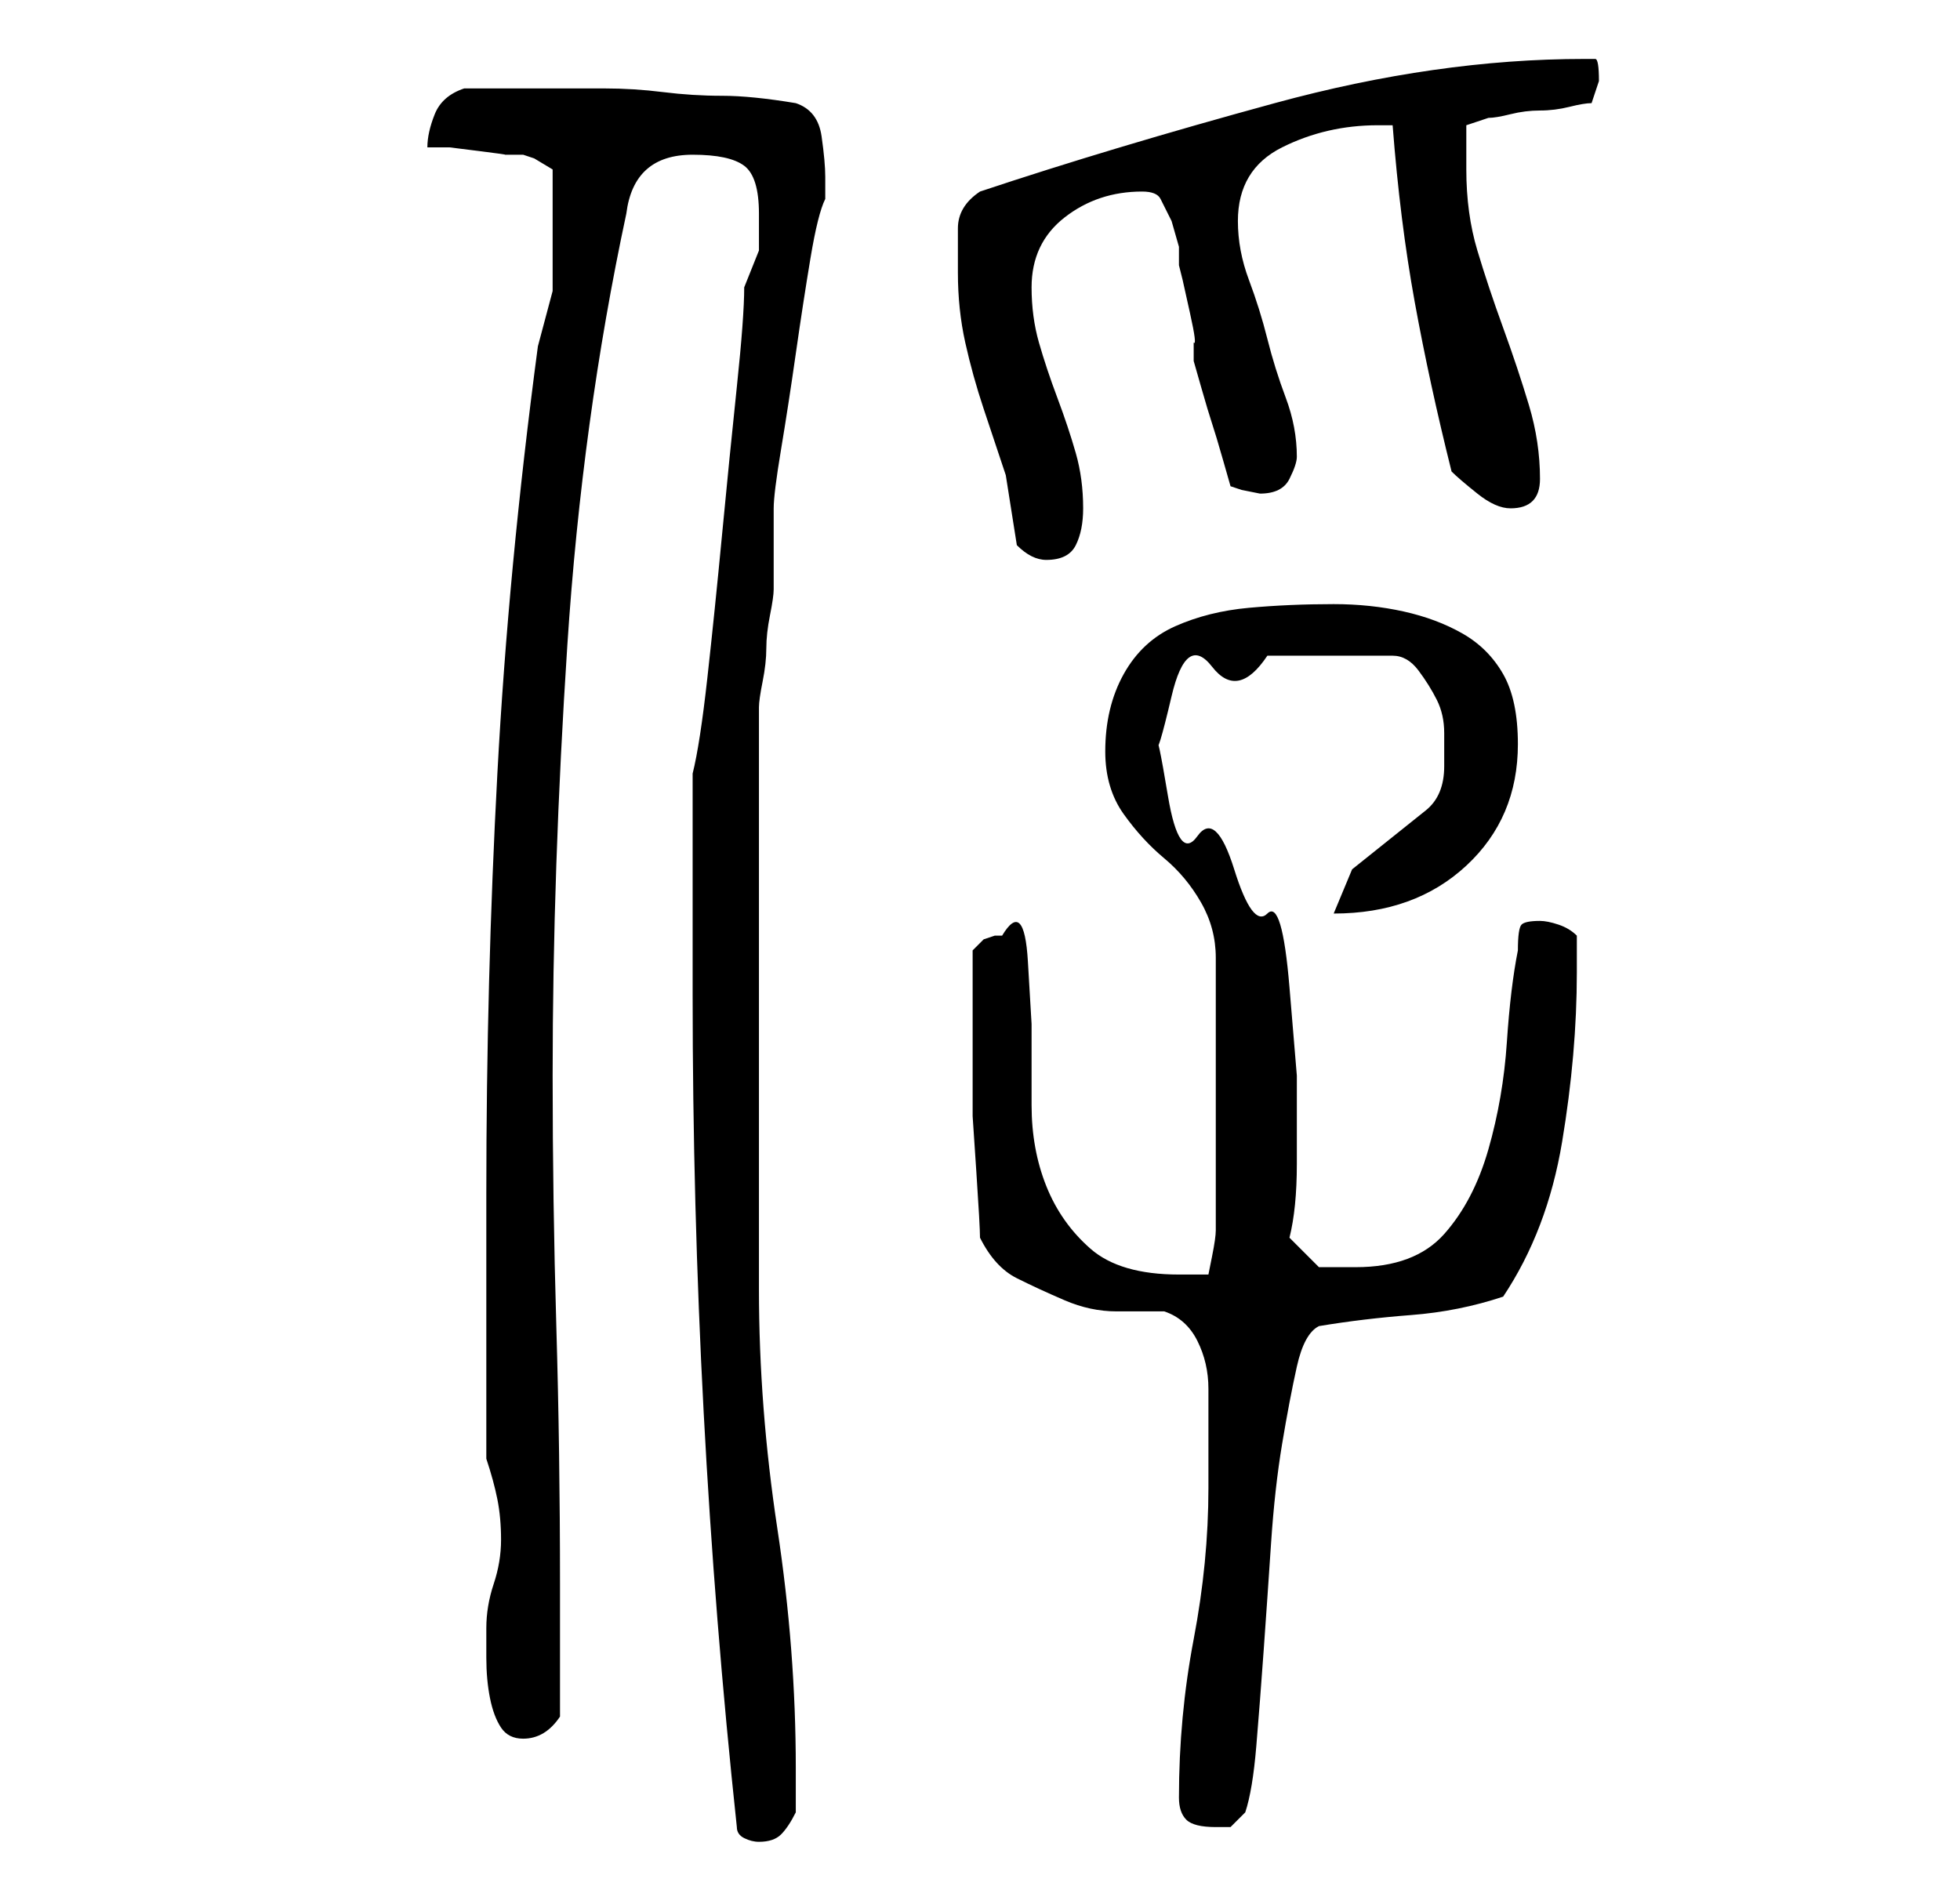 <?xml version="1.0" standalone="no"?>
<!DOCTYPE svg PUBLIC "-//W3C//DTD SVG 1.1//EN" "http://www.w3.org/Graphics/SVG/1.1/DTD/svg11.dtd" >
<svg xmlns="http://www.w3.org/2000/svg" xmlns:xlink="http://www.w3.org/1999/xlink" version="1.1" viewBox="-10 0 266 256">
   <path fill="currentColor"
d="M90 248q0 1 1 1.5t2 0.5q2 0 3 -1t2 -3v-3v-3q0 -16 -2.5 -32.5t-2.5 -32.5v-6v-11v-13v-10v-8v-12v-12v-7q0 -1 0.5 -3.5t0.5 -4.5t0.5 -4.5t0.5 -3.5v-2v-3v-4v-2q0 -2 1 -8t2 -13t2 -13t2 -8v-3q0 -2 -0.5 -5.5t-3.5 -4.5q-6 -1 -10 -1t-8 -0.5t-8 -0.5h-9h-10
q-3 1 -4 3.5t-1 4.5h3t4 0.5t3.5 0.5h2.5l1.5 0.5t2.5 1.5v9v7.5t-2 7.5q-4 30 -5.5 58t-1.5 57v36q1 3 1.5 5.5t0.5 5.5t-1 6t-1 6v4q0 3 0.5 5.5t1.5 4t3 1.5q3 0 5 -3v-18q0 -18 -0.5 -35t-0.5 -34q0 -28 2 -58.5t8 -58.5q1 -8 9 -8q5 0 7 1.5t2 6.5v5t-2 5q0 4 -1 13.5
t-2 20t-2 19.5t-2 13v4v8.5v9.5v8q0 57 6 113zM150 244q0 2 1 3t4 1h2t2 -2q1 -3 1.5 -9t1 -13t1 -14.5t1.5 -13.5t2 -10.5t3 -5.5q6 -1 12.5 -1.5t12.5 -2.5q6 -9 8 -21t2 -23v-5q-1 -1 -2.5 -1.5t-2.5 -0.5q-2 0 -2.5 0.5t-0.5 3.5q-1 5 -1.5 12.5t-2.5 14.5t-6 11.5
t-12 4.5h-3h-2l-4 -4q1 -4 1 -10v-12t-1 -12t-3 -10t-4.5 -6t-5 -4.5t-4 -5.5t-1.5 -7t2 -6.5t5.5 -4t7.5 -1.5h7h10q2 0 3.5 2t2.5 4t1 4.5v4.5q0 4 -2.5 6l-5 4l-5 4t-2.5 6q11 0 18 -6.5t7 -16.5q0 -6 -2 -9.5t-5.5 -5.5t-8 -3t-9.5 -1q-6 0 -11.5 0.5t-10 2.5t-7 6.5
t-2.5 10.5q0 5 2.5 8.5t5.5 6t5 6t2 7.5v37q0 1 -0.5 3.5l-0.5 2.5h-4q-8 0 -12 -3.5t-6 -8.5t-2 -11v-11t-0.5 -8.5t-3.5 -3.5h-1l-1.5 0.5t-1.5 1.5v8v8v6.5t0.5 7.5t0.5 9q2 4 5 5.5t6.5 3t7 1.5h6.5q3 1 4.5 4t1.5 6.5v7.5v6q0 10 -2 20.5t-2 21.5zM128 74q1 1 2 1.5
t2 0.5q3 0 4 -2t1 -5q0 -4 -1 -7.5t-2.5 -7.5t-2.5 -7.5t-1 -7.5q0 -6 4.5 -9.5t10.5 -3.5q2 0 2.5 1l1.5 3t1 3.5v2.5l0.5 2t1 4.5t0.5 4v2.5t1 3.5t1.5 5t1.5 5t1 3.5l1.5 0.5t2.5 0.5v0q3 0 4 -2t1 -3q0 -4 -1.5 -8t-2.5 -8t-2.5 -8t-1.5 -8q0 -7 6 -10t13 -3h2
q1 13 3 24t5 23q1 1 3.5 3t4.5 2q4 0 4 -4q0 -5 -1.5 -10t-3.5 -10.5t-3.5 -10.5t-1.5 -11v-2.5v-3.5l1.5 -0.5l1.5 -0.5q1 0 3 -0.5t4 -0.5t4 -0.5t3 -0.5l0.5 -1.5l0.5 -1.5q0 -3 -0.5 -3h-1.5q-10 0 -20.5 1.5t-21.5 4.5t-21 6t-19 6q-3 2 -3 5v6q0 5 1 9.5t2.5 9l3 9
t1.5 9.5z" />
</svg>
